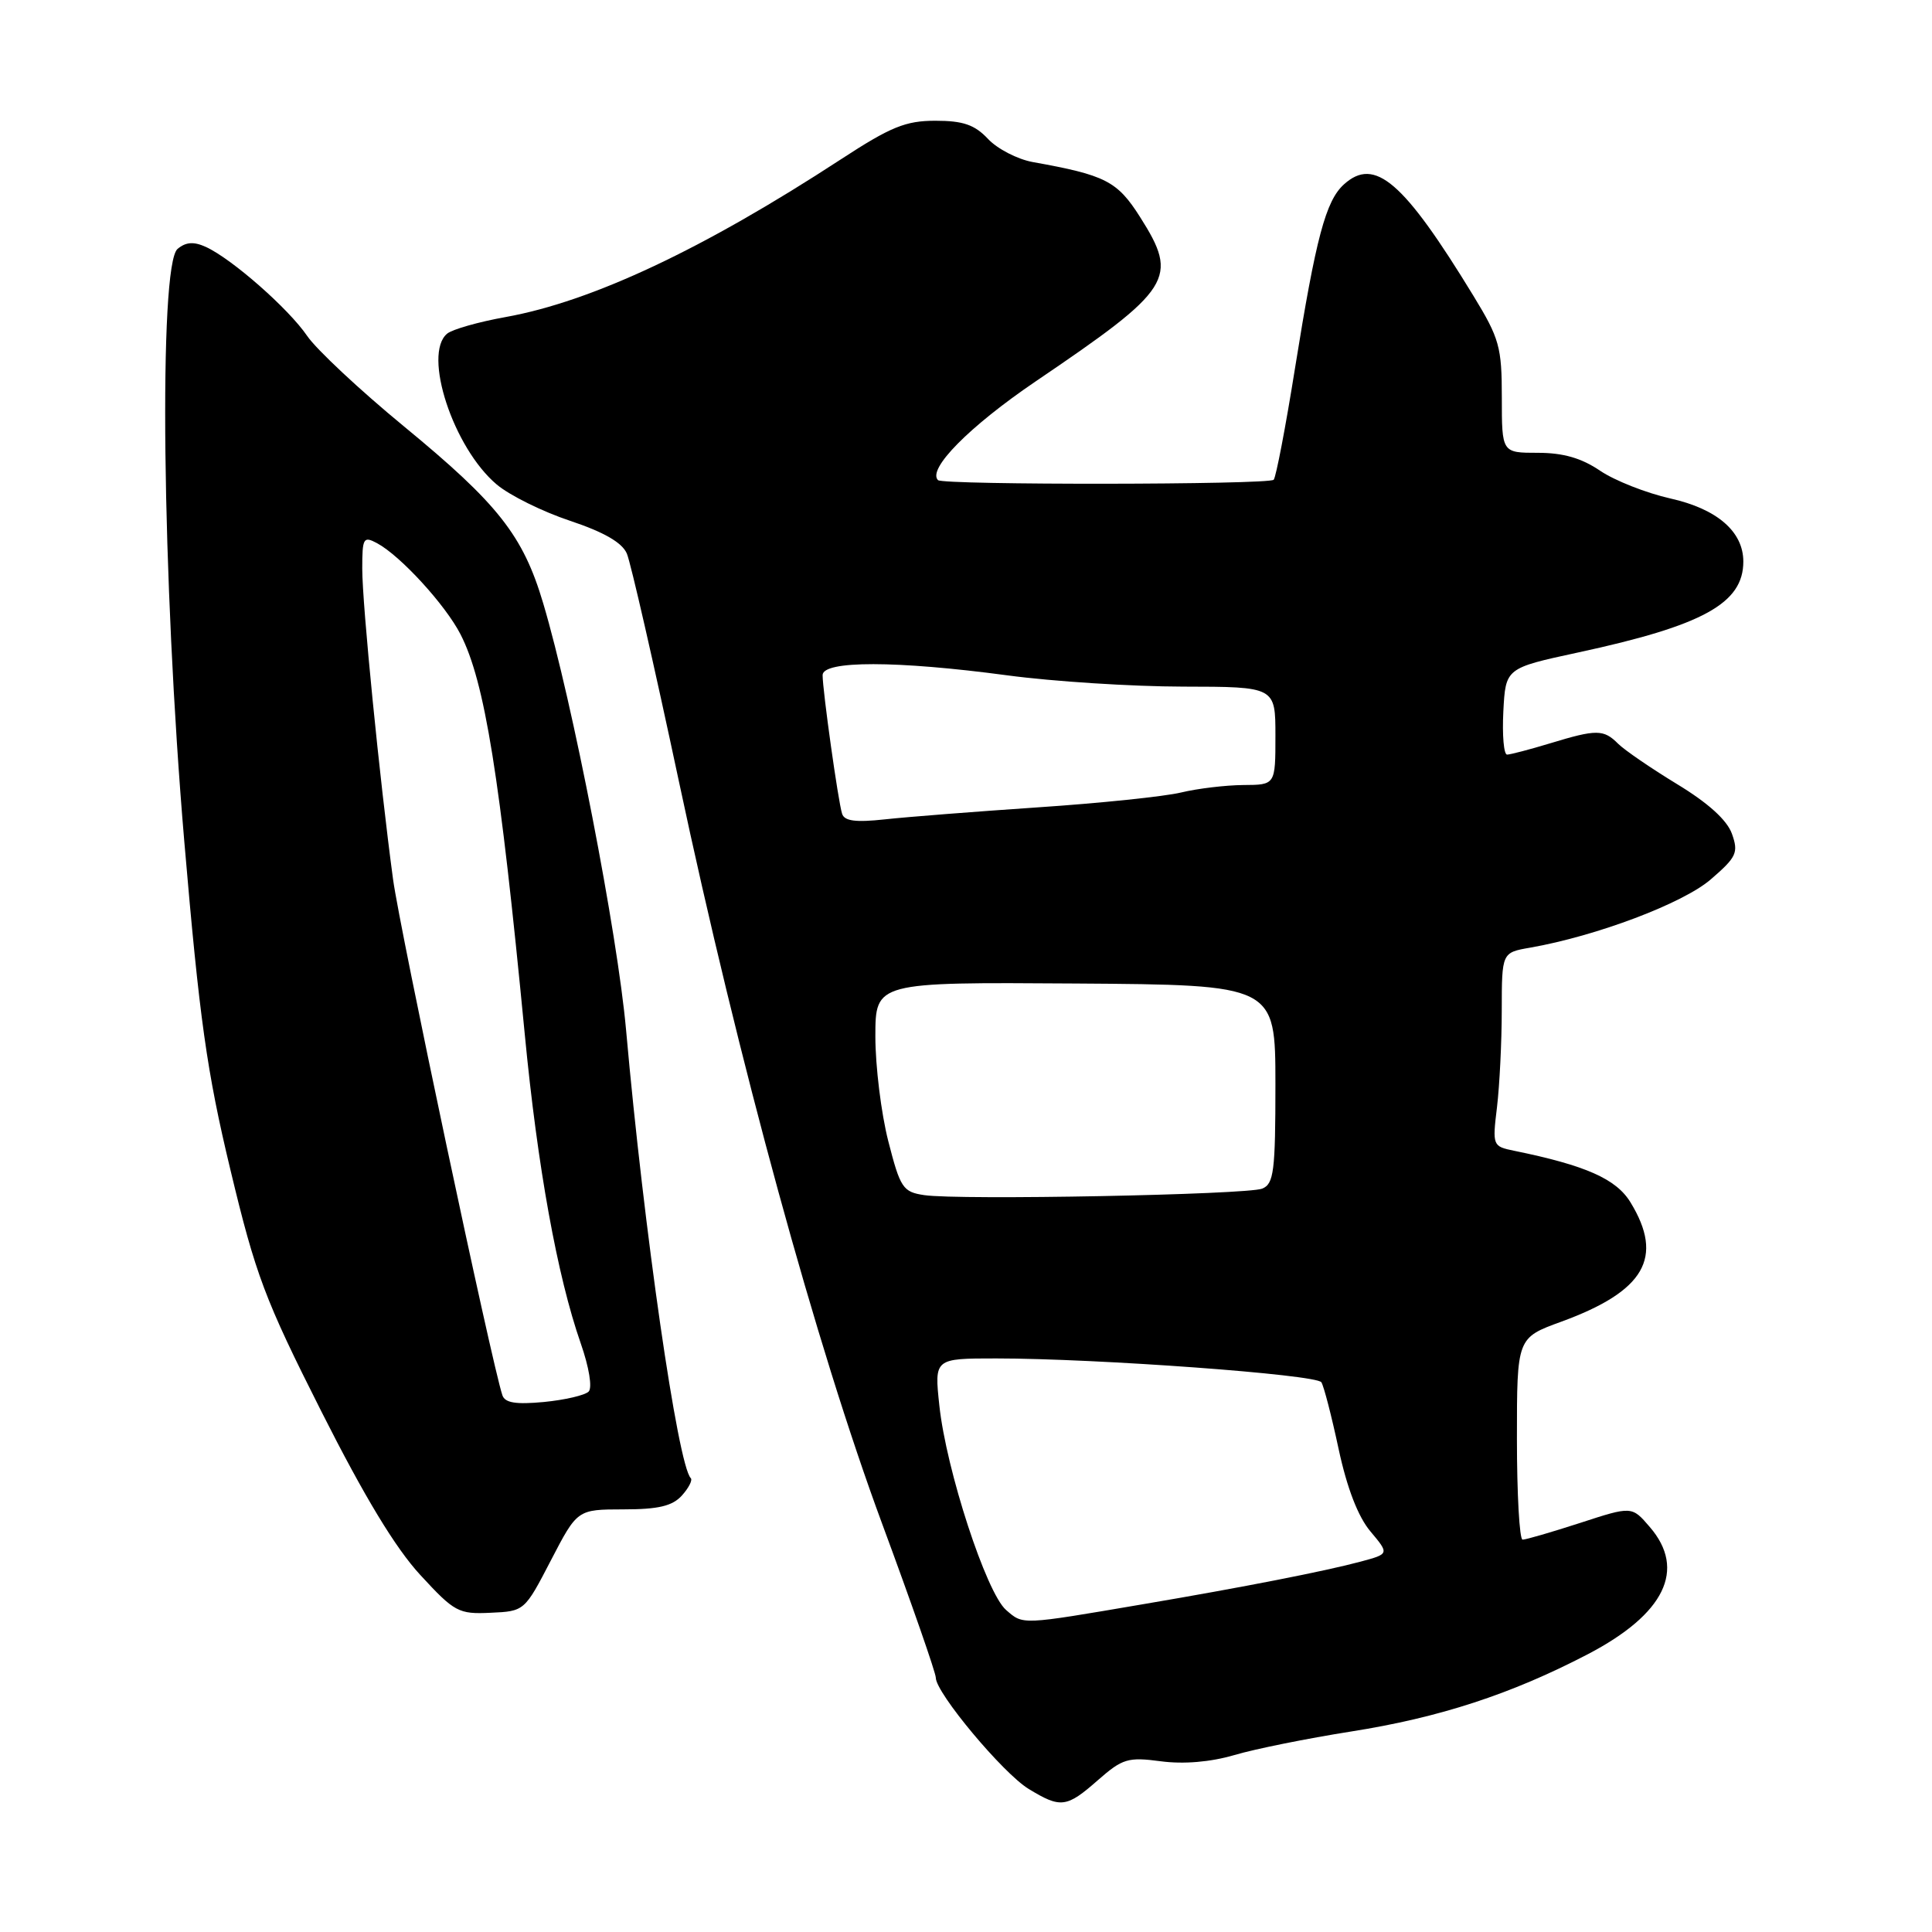 <?xml version="1.0" encoding="UTF-8" standalone="no"?>
<!DOCTYPE svg PUBLIC "-//W3C//DTD SVG 1.1//EN" "http://www.w3.org/Graphics/SVG/1.1/DTD/svg11.dtd" >
<svg xmlns="http://www.w3.org/2000/svg" xmlns:xlink="http://www.w3.org/1999/xlink" version="1.1" viewBox="0 0 256 256">
 <g >
 <path fill="currentColor"
d=" M 145.49 235.87 C 148.74 233.02 149.47 232.80 153.82 233.38 C 156.85 233.78 160.39 233.48 163.54 232.56 C 166.27 231.75 173.22 230.35 178.99 229.44 C 190.74 227.59 200.20 224.50 210.38 219.20 C 220.58 213.88 223.47 207.98 218.61 202.34 C 216.23 199.56 216.23 199.56 209.36 201.80 C 205.59 203.02 202.16 204.02 201.75 204.01 C 201.34 204.01 201.00 197.99 201.00 190.63 C 201.00 177.27 201.00 177.27 206.88 175.13 C 217.93 171.09 220.52 166.64 216.05 159.32 C 214.16 156.21 210.11 154.42 200.62 152.48 C 197.78 151.90 197.74 151.81 198.36 146.70 C 198.70 143.84 198.99 138.06 198.99 133.86 C 199.00 126.22 199.00 126.22 202.75 125.57 C 211.54 124.03 223.02 119.70 226.69 116.52 C 230.11 113.57 230.38 112.98 229.49 110.48 C 228.84 108.66 226.34 106.40 222.22 103.90 C 218.77 101.80 215.25 99.39 214.40 98.54 C 212.49 96.63 211.55 96.62 205.41 98.49 C 202.71 99.31 200.14 99.98 199.70 99.99 C 199.26 100.00 199.04 97.42 199.20 94.27 C 199.50 88.53 199.50 88.53 209.09 86.46 C 225.66 82.89 231.00 79.95 231.00 74.41 C 231.00 70.44 227.52 67.43 221.33 66.05 C 218.14 65.33 213.95 63.68 212.03 62.38 C 209.56 60.70 207.14 60.00 203.77 60.00 C 199.00 60.00 199.00 60.00 199.00 52.68 C 199.00 45.98 198.68 44.84 195.25 39.22 C 185.98 24.03 182.16 20.74 178.08 24.43 C 175.67 26.61 174.37 31.47 171.60 48.76 C 170.35 56.60 169.07 63.26 168.77 63.57 C 168.09 64.24 124.96 64.29 124.29 63.62 C 122.84 62.17 128.44 56.51 137.18 50.57 C 155.38 38.23 156.23 36.90 151.06 28.75 C 148.04 23.99 146.49 23.20 136.83 21.47 C 134.82 21.10 132.15 19.73 130.91 18.40 C 129.15 16.53 127.62 16.00 123.95 16.00 C 119.99 16.00 118.03 16.80 111.41 21.12 C 93.18 33.02 78.44 39.95 67.00 42.01 C 63.42 42.65 59.94 43.64 59.25 44.21 C 55.98 46.92 60.06 59.35 65.82 64.20 C 67.53 65.64 71.90 67.80 75.54 69.01 C 80.03 70.51 82.43 71.89 83.06 73.35 C 83.57 74.53 86.67 88.10 89.95 103.50 C 97.86 140.69 108.17 178.35 116.89 201.91 C 120.80 212.48 124.00 221.66 124.00 222.31 C 124.00 224.31 132.90 234.97 136.30 237.04 C 140.55 239.63 141.32 239.54 145.49 235.87 Z  M 73.00 206.75 C 76.50 200.01 76.50 200.01 82.60 200.00 C 87.23 200.00 89.09 199.56 90.35 198.17 C 91.26 197.16 91.79 196.12 91.53 195.86 C 89.82 194.15 85.31 162.94 82.96 136.50 C 81.82 123.70 75.85 92.93 71.98 79.95 C 69.31 70.95 66.01 66.77 53.54 56.51 C 47.70 51.71 41.92 46.30 40.70 44.51 C 38.24 40.90 30.73 34.30 27.28 32.72 C 25.68 31.99 24.63 32.06 23.53 32.98 C 21.00 35.08 21.47 76.91 24.42 111.50 C 26.43 135.04 27.40 141.97 30.53 155.00 C 33.87 168.94 35.08 172.16 42.57 187.00 C 48.29 198.33 52.40 205.13 55.70 208.70 C 60.22 213.61 60.76 213.90 65.00 213.70 C 69.49 213.50 69.51 213.48 73.00 206.75 Z  M 133.31 213.33 C 130.69 211.06 125.38 194.78 124.47 186.25 C 123.80 180.00 123.80 180.00 132.00 180.00 C 145.33 180.00 174.45 182.13 175.09 183.16 C 175.42 183.68 176.45 187.67 177.38 192.03 C 178.49 197.19 179.96 200.99 181.59 202.92 C 184.09 205.90 184.09 205.90 180.30 206.92 C 175.62 208.18 164.71 210.32 151.50 212.56 C 135.19 215.34 135.60 215.32 133.31 213.33 Z  M 122.46 158.36 C 119.64 157.94 119.29 157.42 117.70 151.20 C 116.76 147.52 115.99 141.27 115.99 137.32 C 116.00 130.14 116.00 130.14 142.50 130.32 C 168.99 130.50 168.99 130.50 169.00 143.64 C 169.00 155.22 168.79 156.87 167.25 157.50 C 165.24 158.31 127.04 159.05 122.46 158.36 Z  M 111.58 107.82 C 111.06 106.21 109.00 91.48 109.00 89.46 C 109.00 87.51 118.79 87.52 133.50 89.49 C 139.55 90.30 150.01 90.97 156.75 90.98 C 169.00 91.00 169.00 91.00 169.00 97.50 C 169.00 104.00 169.00 104.00 164.75 104.02 C 162.41 104.04 158.70 104.48 156.50 105.01 C 154.30 105.54 145.75 106.43 137.50 106.98 C 129.25 107.54 120.14 108.25 117.25 108.57 C 113.37 108.99 111.88 108.80 111.58 107.82 Z  M 66.57 184.88 C 65.18 180.77 53.00 123.29 52.08 116.50 C 50.31 103.35 48.00 80.10 48.00 75.36 C 48.00 71.26 48.15 71.01 49.97 71.98 C 53.06 73.64 59.02 80.15 61.02 84.05 C 64.24 90.34 66.23 102.75 69.53 137.00 C 71.22 154.63 73.84 169.09 76.95 178.00 C 78.06 181.17 78.50 183.88 78.00 184.39 C 77.51 184.88 74.85 185.50 72.08 185.77 C 68.36 186.12 66.91 185.89 66.57 184.88 Z "/>
</g>
</svg>